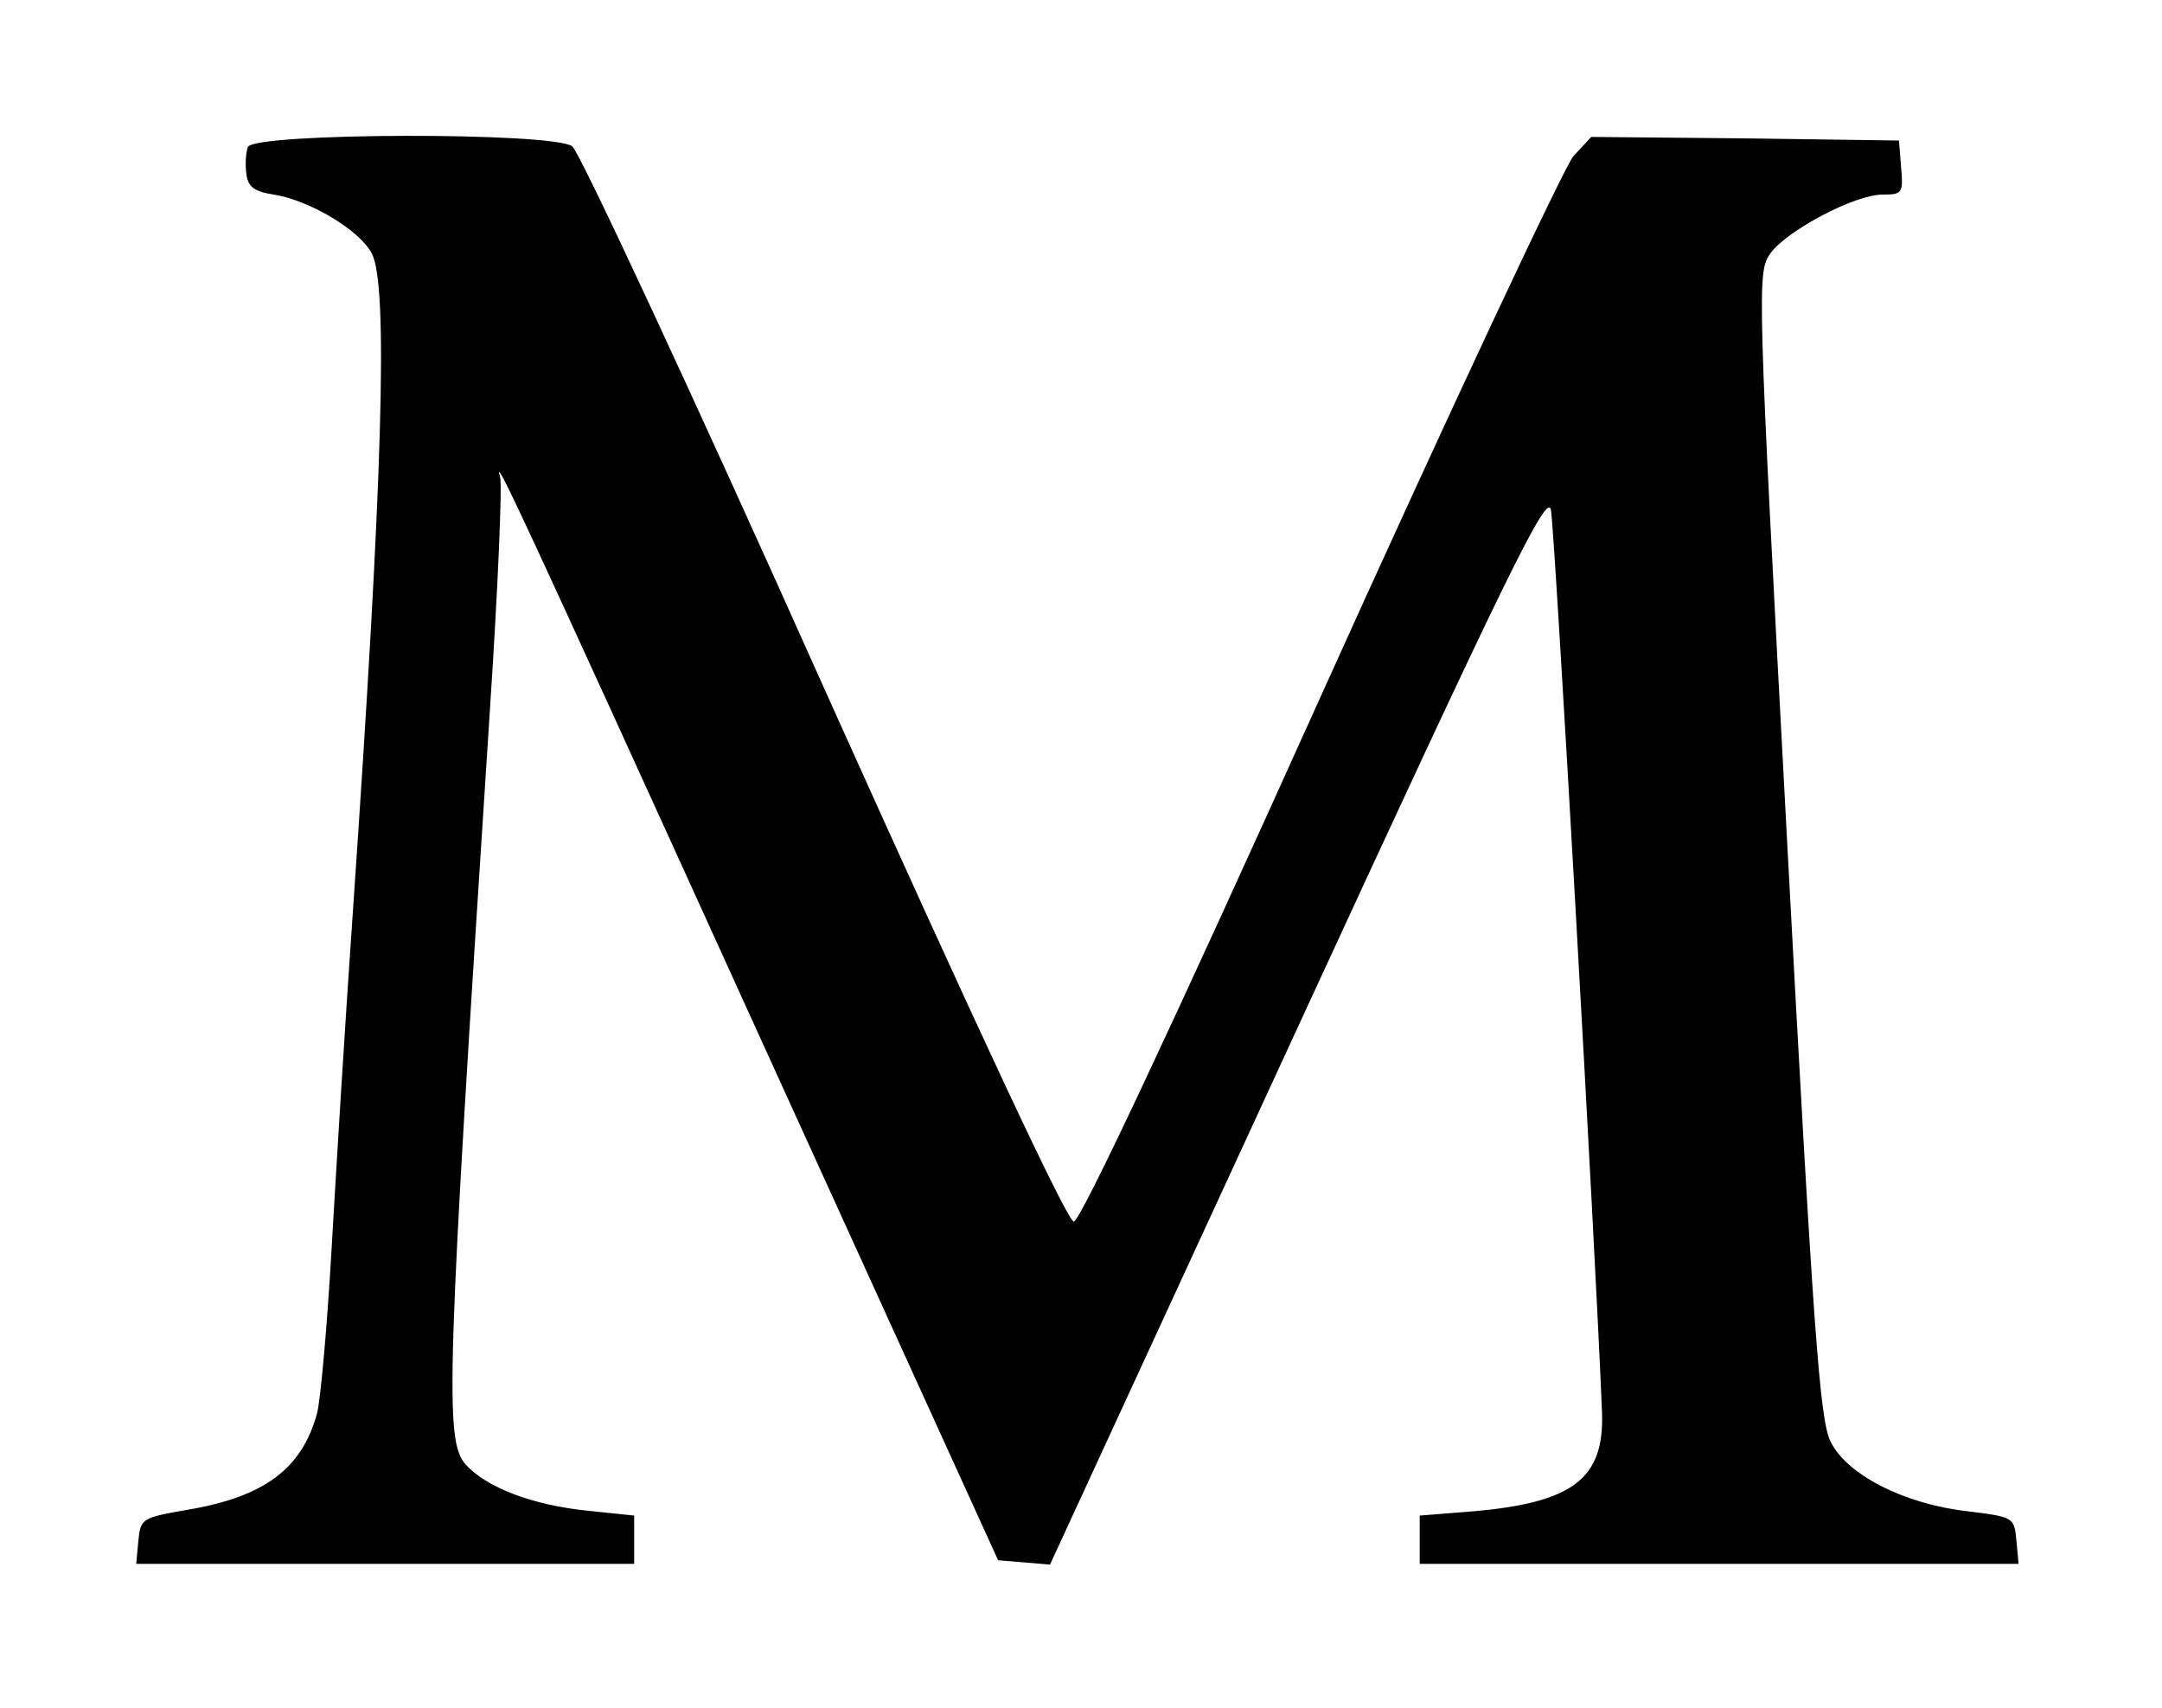 <?xml version="1.0" standalone="no"?>
<!DOCTYPE svg PUBLIC "-//W3C//DTD SVG 20010904//EN"
 "http://www.w3.org/TR/2001/REC-SVG-20010904/DTD/svg10.dtd">
<svg version="1.0" xmlns="http://www.w3.org/2000/svg"
 width="300pt" height="237pt" viewBox="0 0 300 237"
 preserveAspectRatio="xMidYMid meet">
<g transform="translate(0,237) scale(0.1,-0.1)"
fill="#000000" stroke="none">
<path d="M344 2166 c-3 -8 -4 -25 -2 -38 2 -17 11 -24 38 -28 50 -8 120 -50
136 -82 23 -44 15 -314 -26 -908 -11 -157 -24 -370 -30 -475 -6 -104 -15 -206
-20 -226 -21 -77 -73 -116 -180 -134 -63 -11 -65 -12 -68 -43 l-3 -32 345 0
346 0 0 34 0 33 -67 7 c-75 8 -138 32 -167 64 -29 34 -27 112 34 1050 11 166
17 310 14 320 -10 35 23 -35 354 -763 l337 -740 36 -3 36 -3 344 746 c291 631
345 741 351 718 5 -22 62 -1025 71 -1254 3 -91 -41 -124 -178 -136 l-75 -6 0
-33 0 -34 416 0 415 0 -3 32 c-3 33 -4 33 -68 41 -88 10 -168 51 -190 97 -15
30 -24 156 -60 829 -42 785 -42 793 -23 820 24 32 117 81 155 81 28 0 29 2 26
38 l-3 37 -213 3 -214 2 -25 -27 c-13 -16 -172 -354 -352 -753 -206 -457 -332
-725 -341 -725 -9 0 -136 272 -346 739 -182 407 -340 746 -350 753 -27 20
-442 19 -450 -1z"/>
</g>
</svg>
